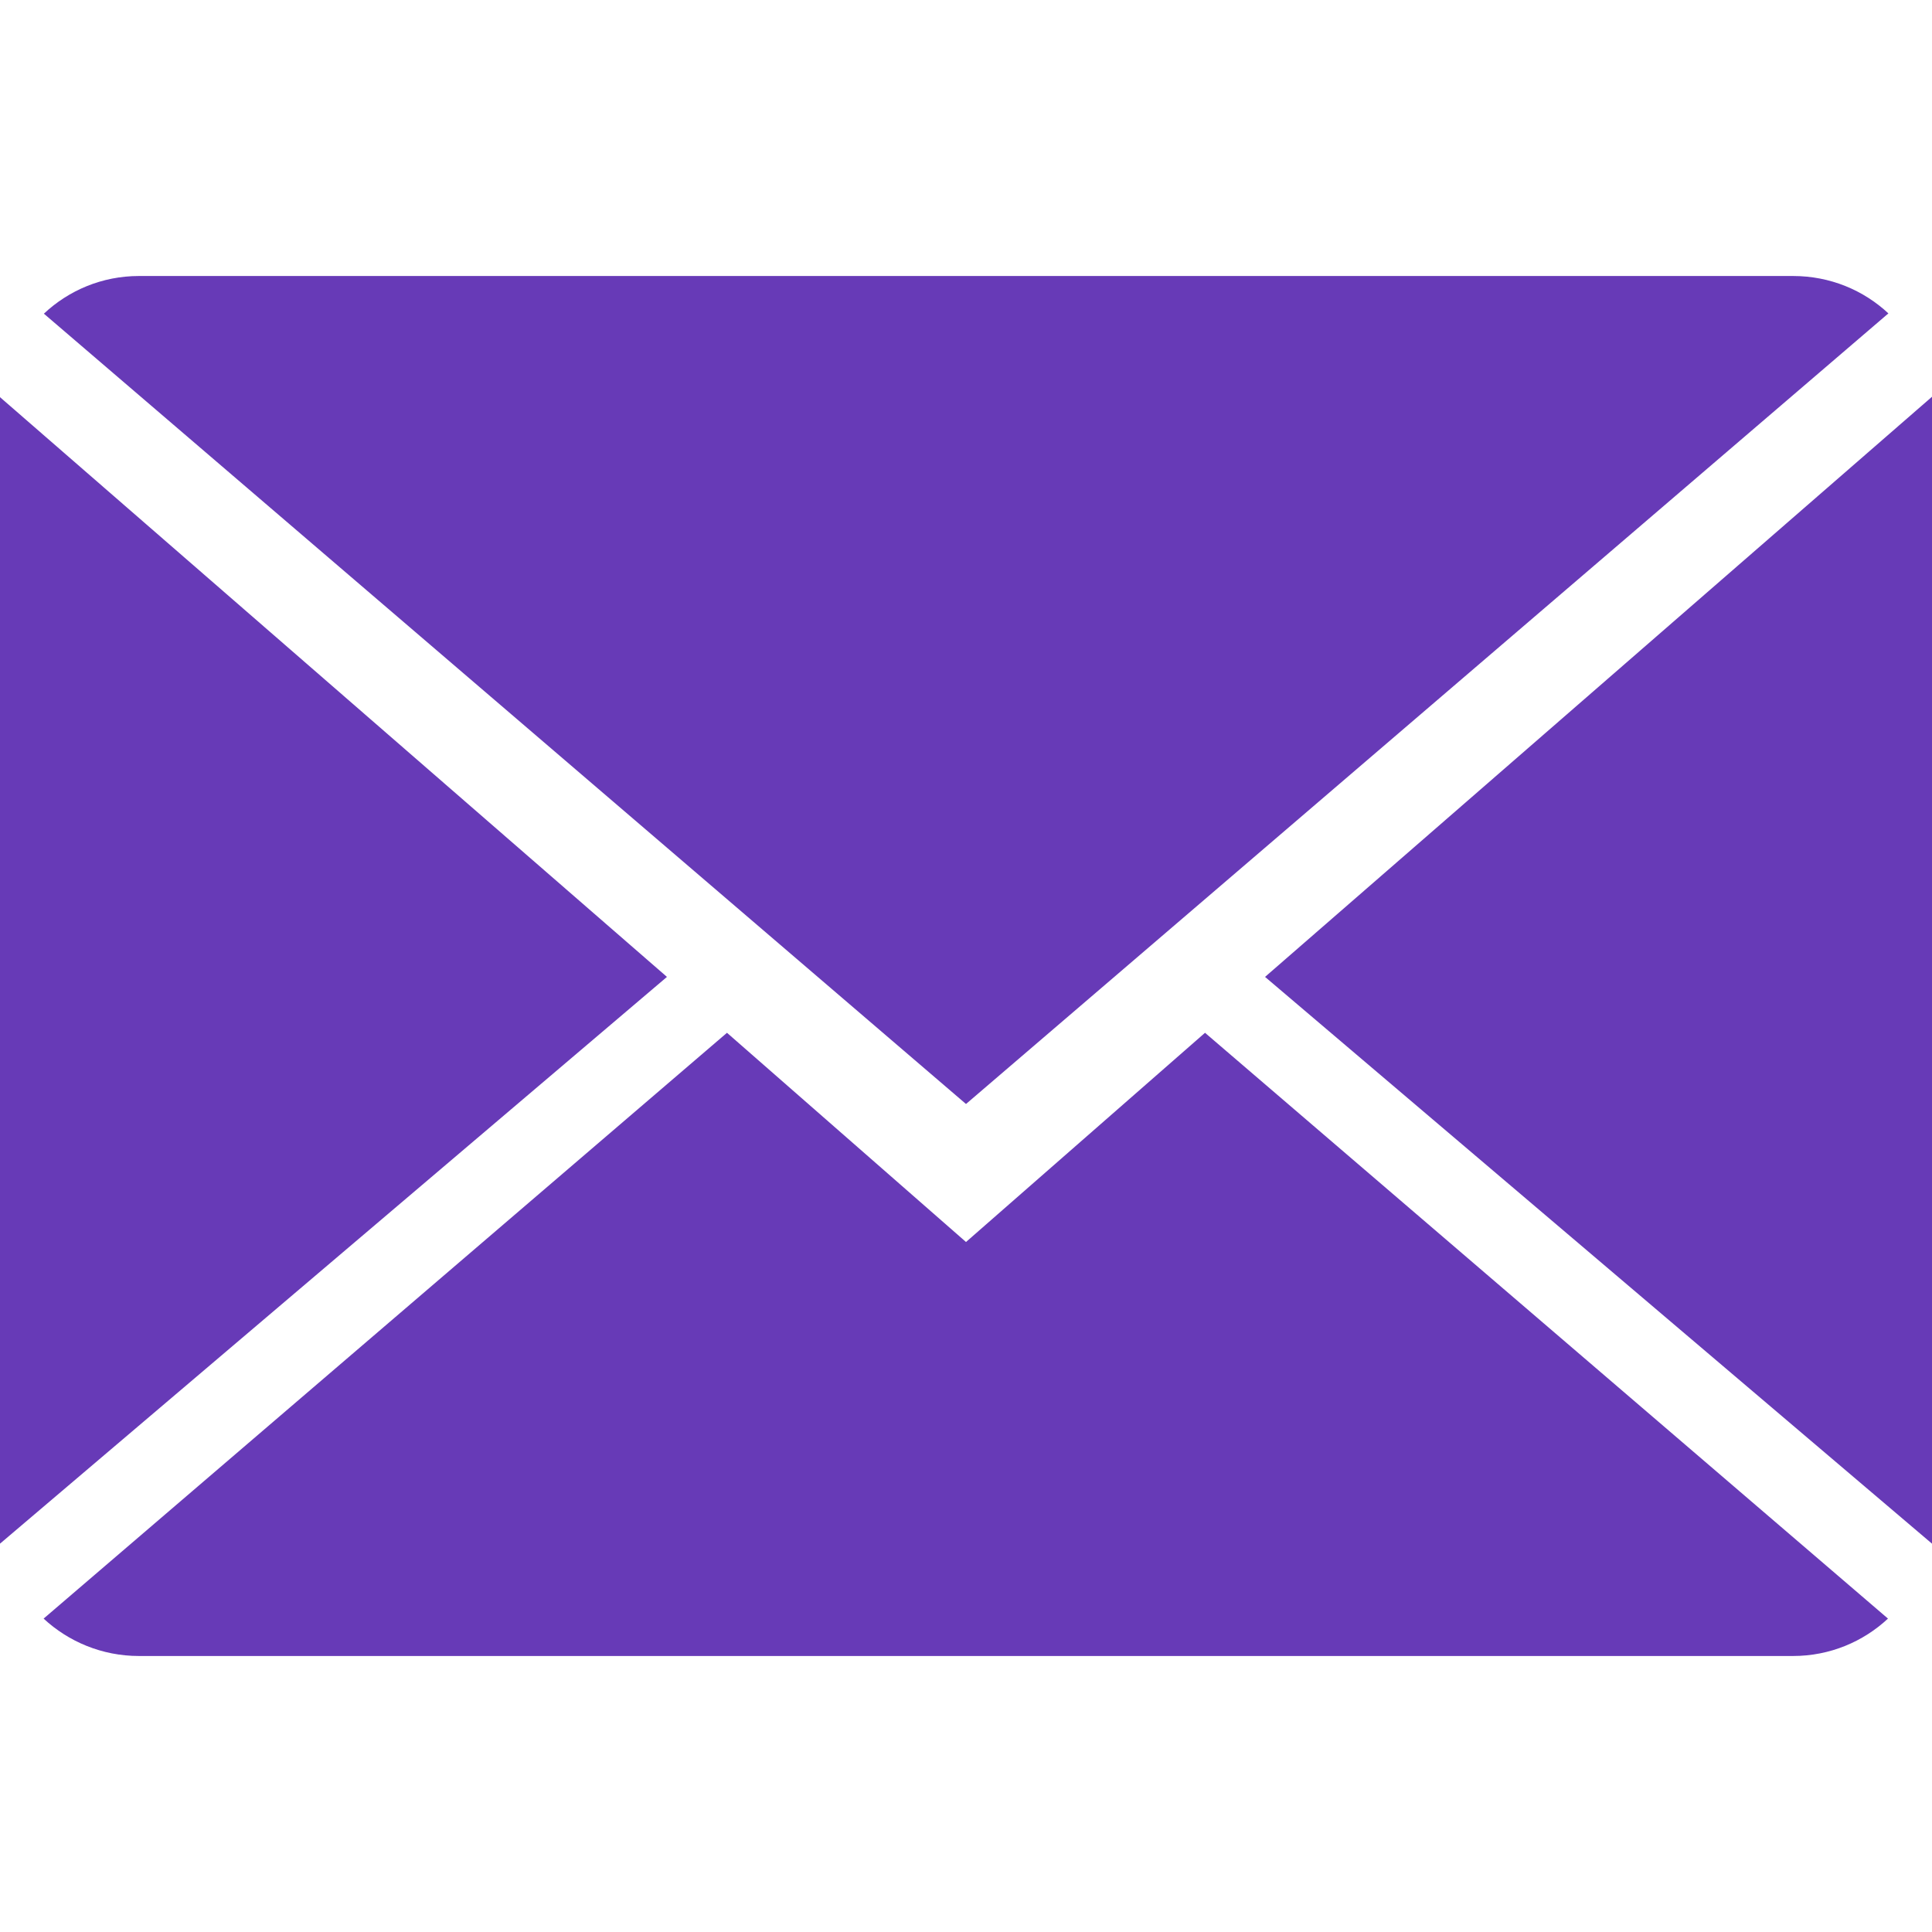 <?xml version="1.0"?>
<svg xmlns="http://www.w3.org/2000/svg" xmlns:xlink="http://www.w3.org/1999/xlink" version="1.1" id="Capa_1" x="0px" y="0px" viewBox="0 0 14 14" style="enable-background:new 0 0 14 14;" xml:space="preserve" width="512px" height="512px" class=""><g><g>
	<g>
		<path d="M7,9L5.268,7.484l-4.952,4.245C0.496,11.896,0.739,12,1.007,12h11.986    c0.267,0,0.509-0.104,0.688-0.271L8.732,7.484L7,9z" data-original="#030104" class="active-path" data-old_color="##673AB" fill="#673AB7"/>
		<path d="M13.684,2.271C13.504,2.103,13.262,2,12.993,2H1.007C0.74,2,0.498,2.104,0.318,2.273L7,8    L13.684,2.271z" data-original="#030104" class="active-path" data-old_color="##673AB" fill="#673AB7"/>
		<polygon points="0,2.878 0,11.186 4.833,7.079   " data-original="#030104" class="active-path" data-old_color="##673AB" fill="#673AB7"/>
		<polygon points="9.167,7.079 14,11.186 14,2.875   " data-original="#030104" class="active-path" data-old_color="##673AB" fill="#673AB7"/>
	</g>
</g></g> </svg>

